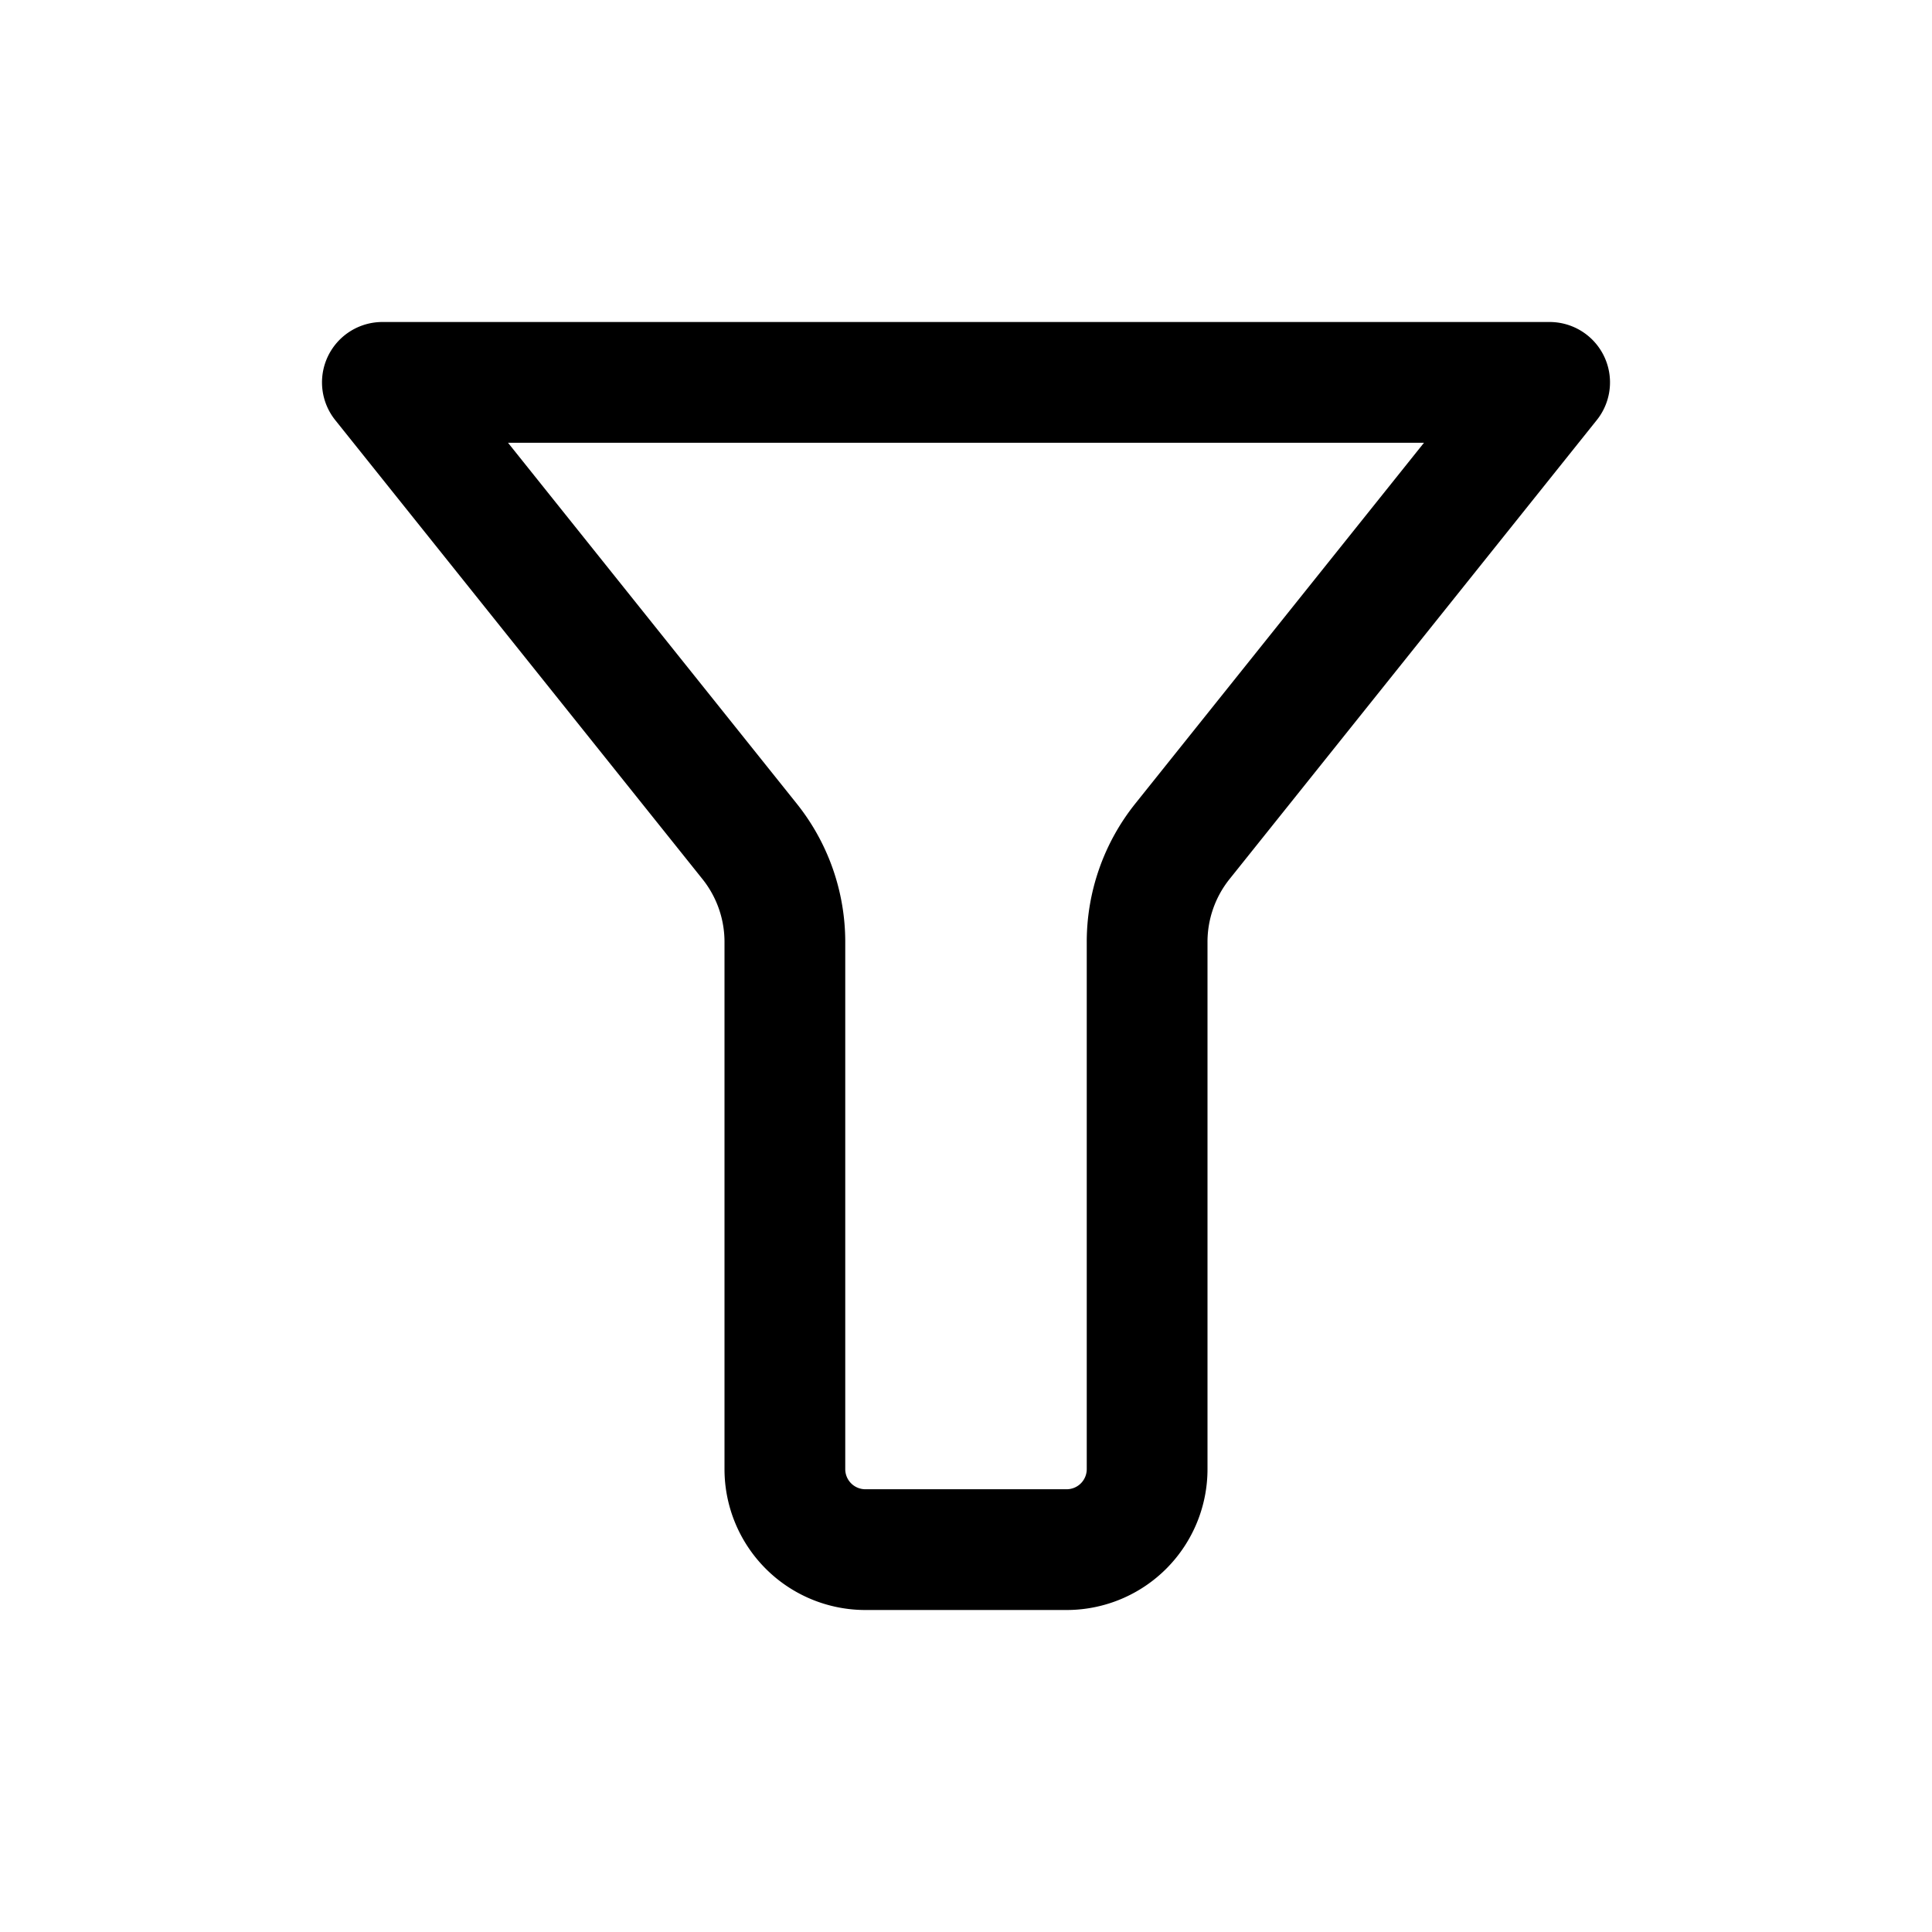 <svg width="46" height="46" fill="none" stroke="currentColor" stroke-linecap="round" stroke-linejoin="round" stroke-width="1.5" viewBox="0 0 24 24" xmlns="http://www.w3.org/2000/svg">
  <path d="M19.25 4.75H4.75l4.562 5.702a2 2 0 0 1 .438 1.25v6.548a1 1 0 0 0 1 1h2.5a1 1 0 0 0 1-1v-6.548a2 2 0 0 1 .438-1.25L19.25 4.75Z"></path>
</svg>
